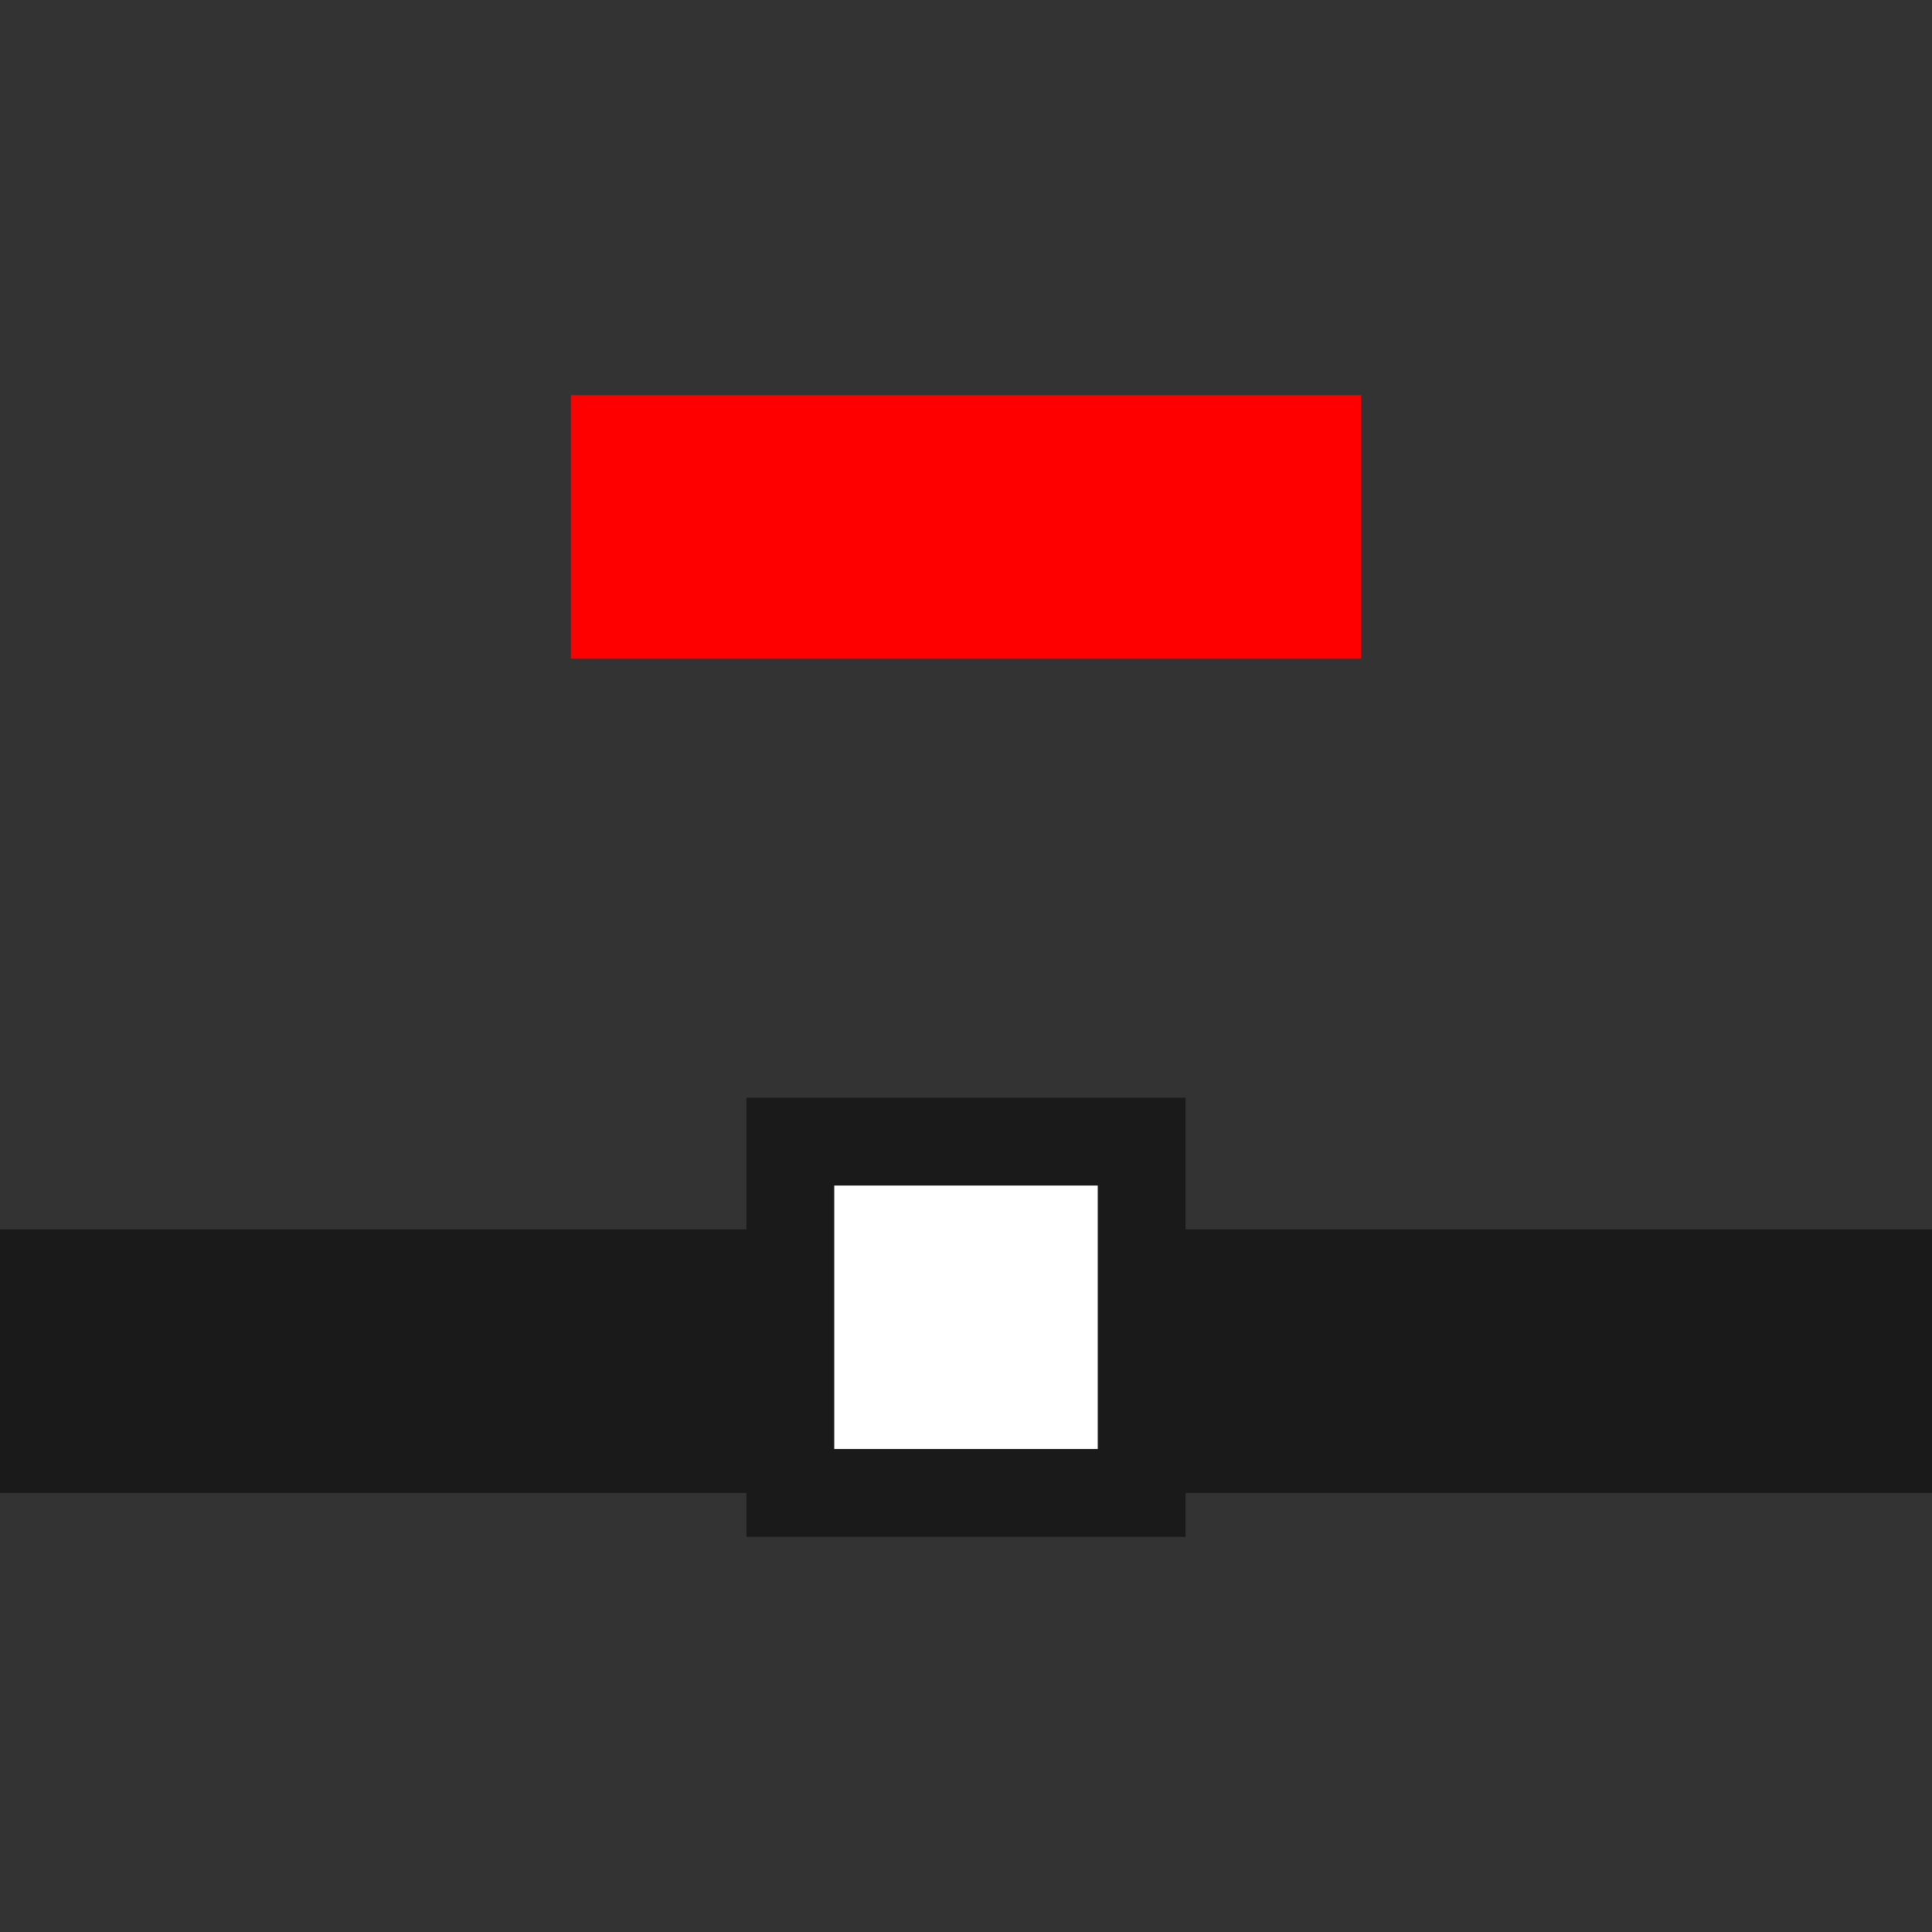 <?xml version="1.0" encoding="UTF-8" standalone="no"?>
<!-- Created with Inkscape (http://www.inkscape.org/) -->

<svg
   xmlns:dc="http://purl.org/dc/elements/1.1/"
   xmlns:cc="http://creativecommons.org/ns#"
   xmlns:rdf="http://www.w3.org/1999/02/22-rdf-syntax-ns#"
   xmlns:svg="http://www.w3.org/2000/svg"
   xmlns="http://www.w3.org/2000/svg"
   xmlns:sodipodi="http://sodipodi.sourceforge.net/DTD/sodipodi-0.dtd"
   xmlns:inkscape="http://www.inkscape.org/namespaces/inkscape"
   version="1.0"
   width="22"
   height="22"
   id="svg4588"
   inkscape:version="0.48+devel r12387"
   sodipodi:docname="node-delete.svg">
  <rect width="100%" height="100%" fill="#333333" stroke="none"/>
  <sodipodi:namedview
     pagecolor="#ffffff"
     bordercolor="#666666"
     borderopacity="1"
     objecttolerance="10"
     gridtolerance="10"
     guidetolerance="10"
     inkscape:pageopacity="0"
     inkscape:pageshadow="2"
     inkscape:window-width="1366"
     inkscape:window-height="714"
     id="namedview35"
     showgrid="false"
     inkscape:zoom="21.454545"
     inkscape:cx="3.7076434"
     inkscape:cy="12.935674"
     inkscape:window-x="0"
     inkscape:window-y="30"
     inkscape:window-maximized="1"
     inkscape:current-layer="svg4588" />
  <defs
     id="defs4590" />
  <path
     d="m 0,14 22,0 0,3 -22,0 L 0,14 Z"
     inkscape:connector-curvature="0"
     id="path5740"
     style="fill:#1a1a1a;fill-opacity:1;stroke:none" />
  <path
     d="m 8.5,12.5 5,0 0,5 -5,0 L 8.5,12.5 Z"
     inkscape:connector-curvature="0"
     id="path5746"
     style="fill:#1a1a1a;fill-opacity:1;stroke:none;stroke-width:1;stroke-linecap:round;stroke-linejoin:round;stroke-miterlimit:4;stroke-opacity:1" />
  <path
     style="fill:#ff0000;fill-opacity:1;stroke:none;stroke-width:1;stroke-linecap:round;stroke-linejoin:round;stroke-miterlimit:3;stroke-opacity:1;stroke-dasharray:none;stroke-dashoffset:0"
     id="rect1946"
     inkscape:connector-curvature="0"
     d="m 6.5,4.5 0,3 9,0 0,-3 L 6.5,4.5 Z" />
  <path
     style="fill:#ffffff;fill-opacity:1;stroke:none"
     id="path4073"
     inkscape:connector-curvature="0"
     d="m 9.5,13.5 3,0 0,3 -3,0 L 9.5,13.5 Z" />
</svg>
